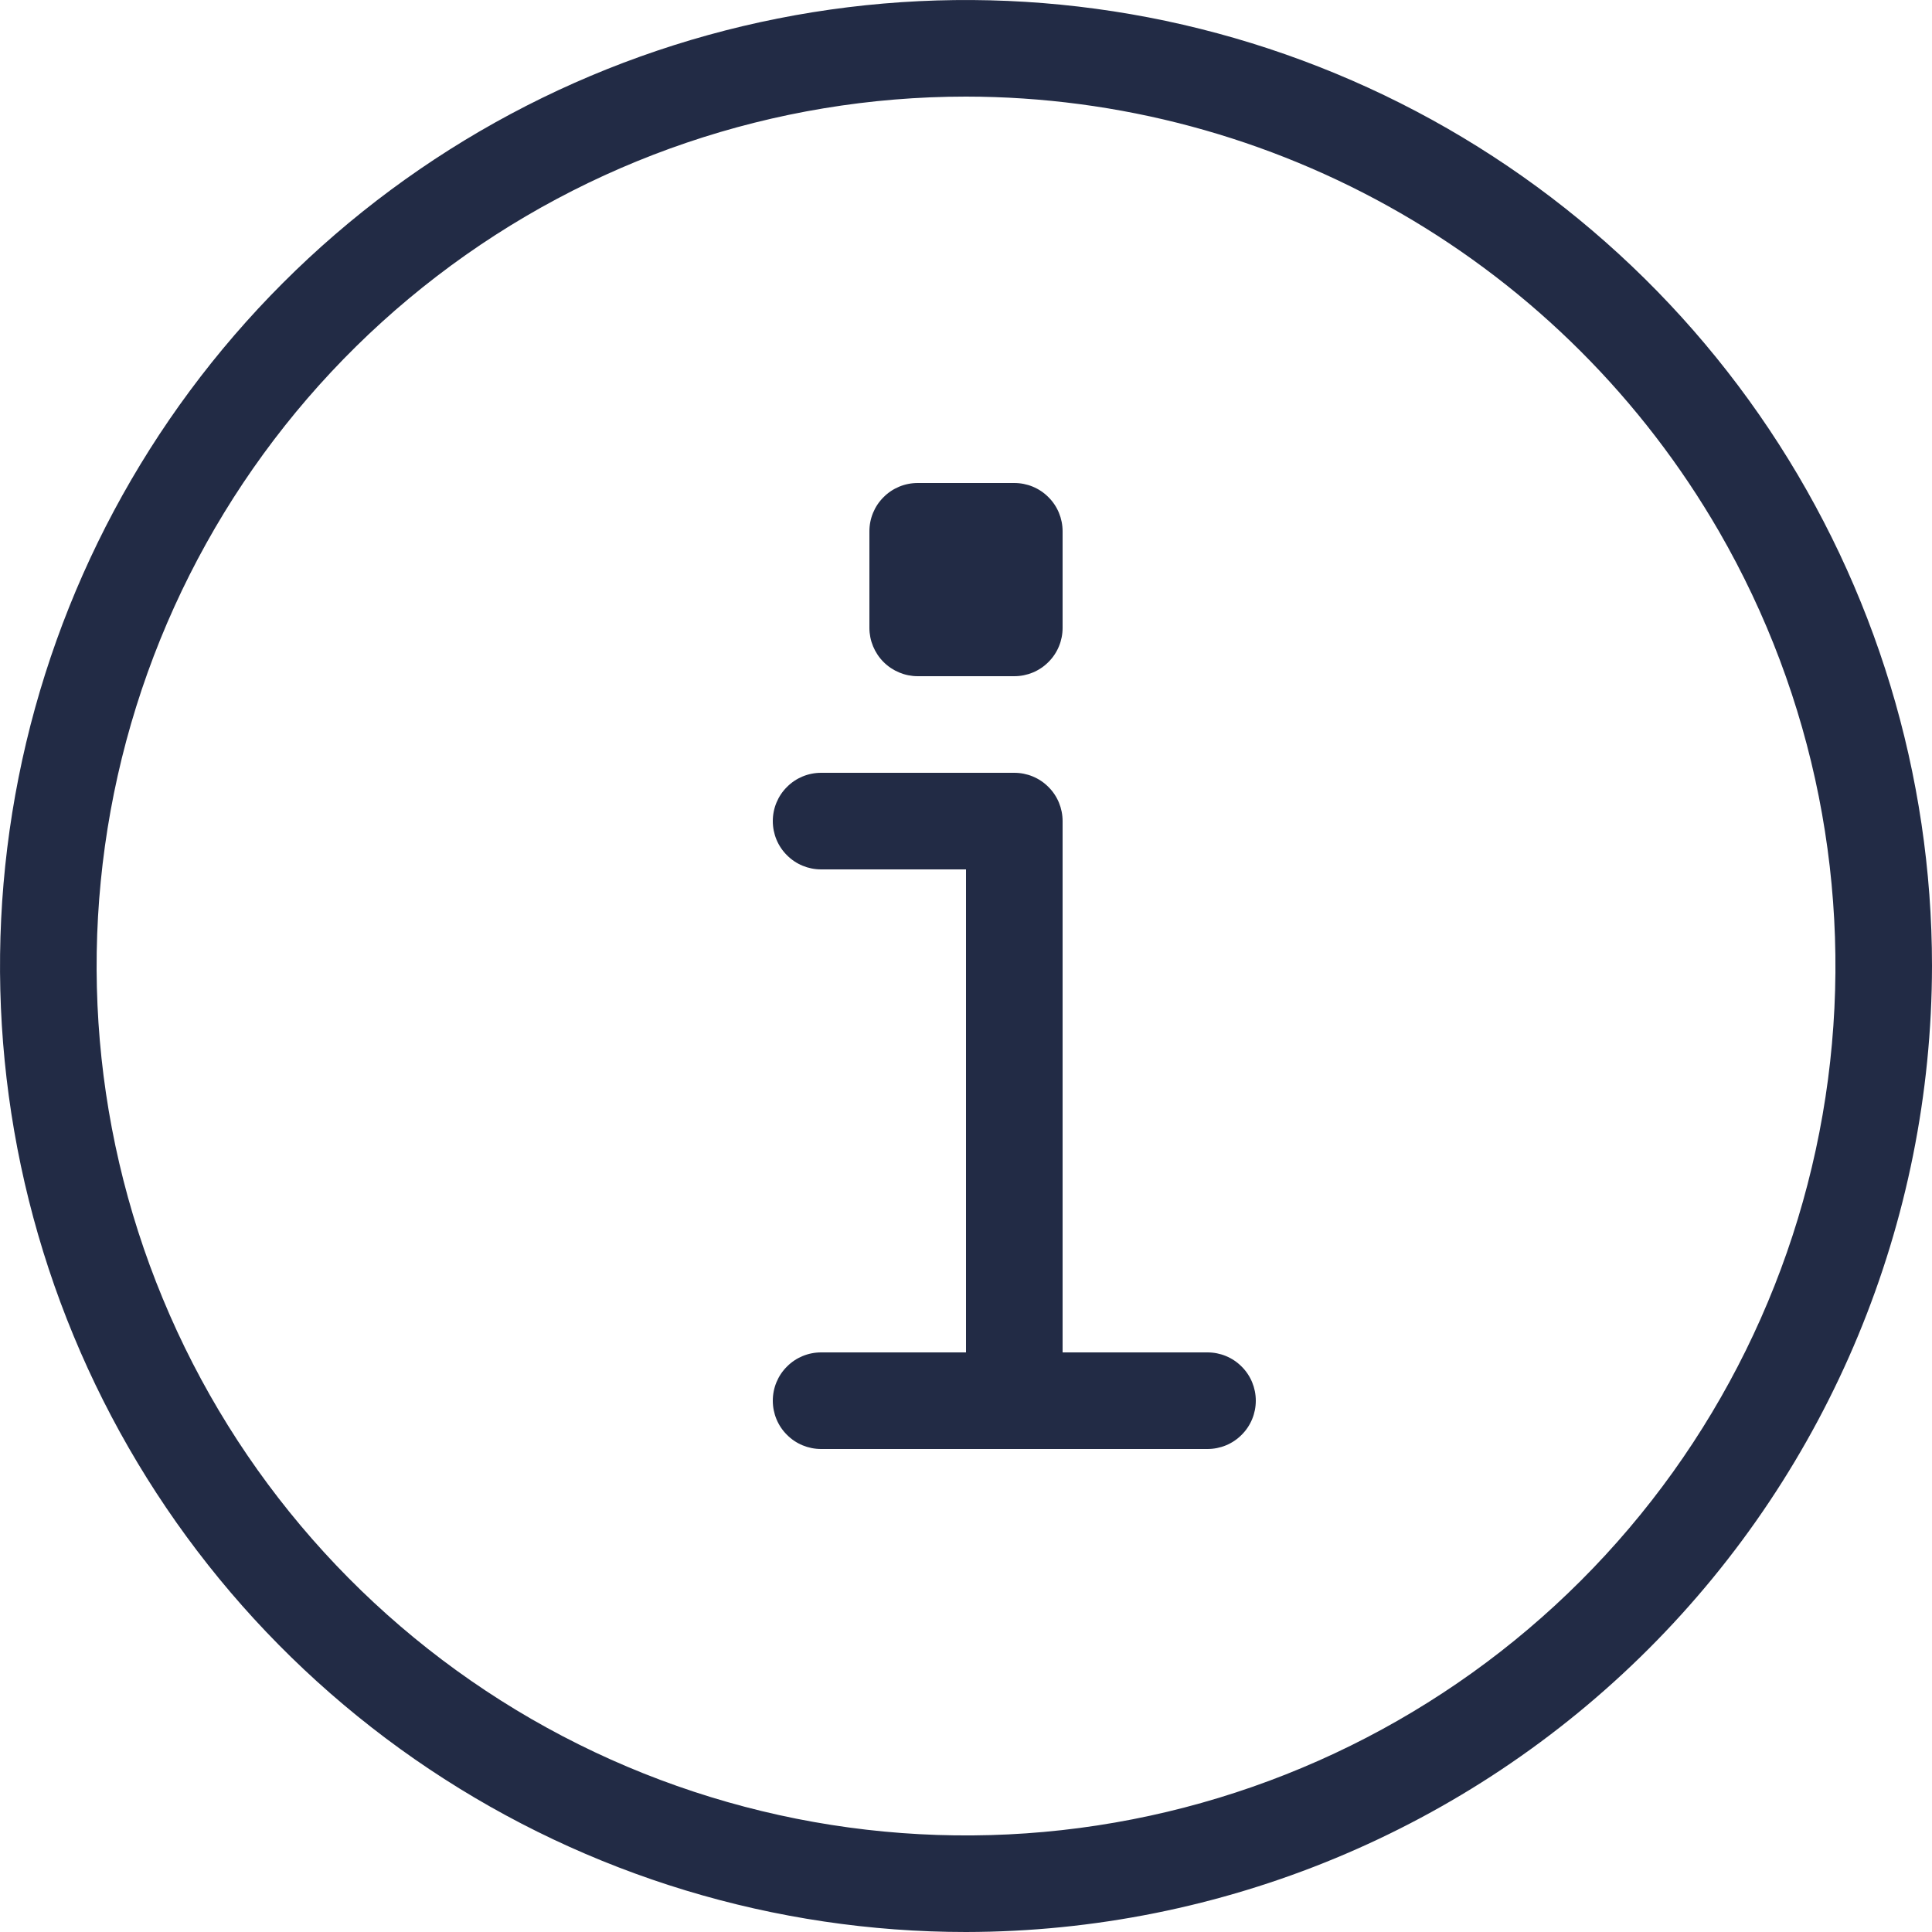 <svg width="18" height="18" viewBox="0 0 18 18" fill="none" xmlns="http://www.w3.org/2000/svg">
<g id="1. Icons - Line -  info-circle" clip-path="url(#clip0_529_807)">
<path id="info-circle" d="M9 18C7.22 18 5.48 17.472 4 16.483C2.52 15.494 1.366 14.089 0.685 12.444C0.004 10.8 -0.174 8.99 0.173 7.244C0.52 5.498 1.377 3.895 2.636 2.636C3.895 1.377 5.498 0.52 7.244 0.173C8.99 -0.174 10.8 0.004 12.444 0.685C14.089 1.366 15.494 2.52 16.483 4C17.472 5.48 18 7.22 18 9C17.997 11.386 17.048 13.674 15.361 15.361C13.674 17.048 11.386 17.997 9 18ZM9 0.9C7.217 0.9 5.484 1.488 4.069 2.574C2.655 3.659 1.638 5.181 1.176 6.904C0.715 8.626 0.834 10.453 1.517 12.1C2.199 13.747 3.406 15.123 4.95 16.015C6.494 16.906 8.29 17.264 10.057 17.031C11.825 16.798 13.467 15.988 14.728 14.727C15.989 13.467 16.798 11.825 17.031 10.057C17.264 8.289 16.907 6.494 16.015 4.95C15.303 3.719 14.281 2.697 13.049 1.986C11.818 1.276 10.422 0.901 9 0.9ZM11.25 13.5H7.65C7.531 13.5 7.416 13.453 7.332 13.368C7.247 13.284 7.2 13.169 7.2 13.05C7.2 12.931 7.247 12.816 7.332 12.732C7.416 12.647 7.531 12.6 7.65 12.6H9V8.1H7.65C7.531 8.1 7.416 8.053 7.332 7.968C7.247 7.884 7.2 7.769 7.2 7.65C7.2 7.531 7.247 7.416 7.332 7.332C7.416 7.247 7.531 7.2 7.65 7.2H9.45C9.569 7.2 9.684 7.247 9.768 7.332C9.853 7.416 9.9 7.531 9.9 7.65V12.6H11.25C11.369 12.6 11.484 12.647 11.568 12.732C11.653 12.816 11.7 12.931 11.7 13.05C11.7 13.169 11.653 13.284 11.568 13.368C11.484 13.453 11.369 13.5 11.25 13.5ZM9.45 6.3H8.55C8.431 6.3 8.316 6.252 8.232 6.168C8.148 6.084 8.1 5.969 8.1 5.85V4.95C8.1 4.831 8.147 4.716 8.232 4.632C8.316 4.547 8.431 4.5 8.55 4.5H9.45C9.569 4.5 9.684 4.547 9.768 4.632C9.853 4.716 9.9 4.831 9.9 4.95V5.85C9.9 5.969 9.853 6.084 9.768 6.168C9.684 6.253 9.569 6.3 9.45 6.3Z" fill="#222B45"/>
</g>
<defs>
<clipPath id="clip0_529_807">
<rect width="18" height="18" fill="white"/>
</clipPath>
</defs>
</svg>
